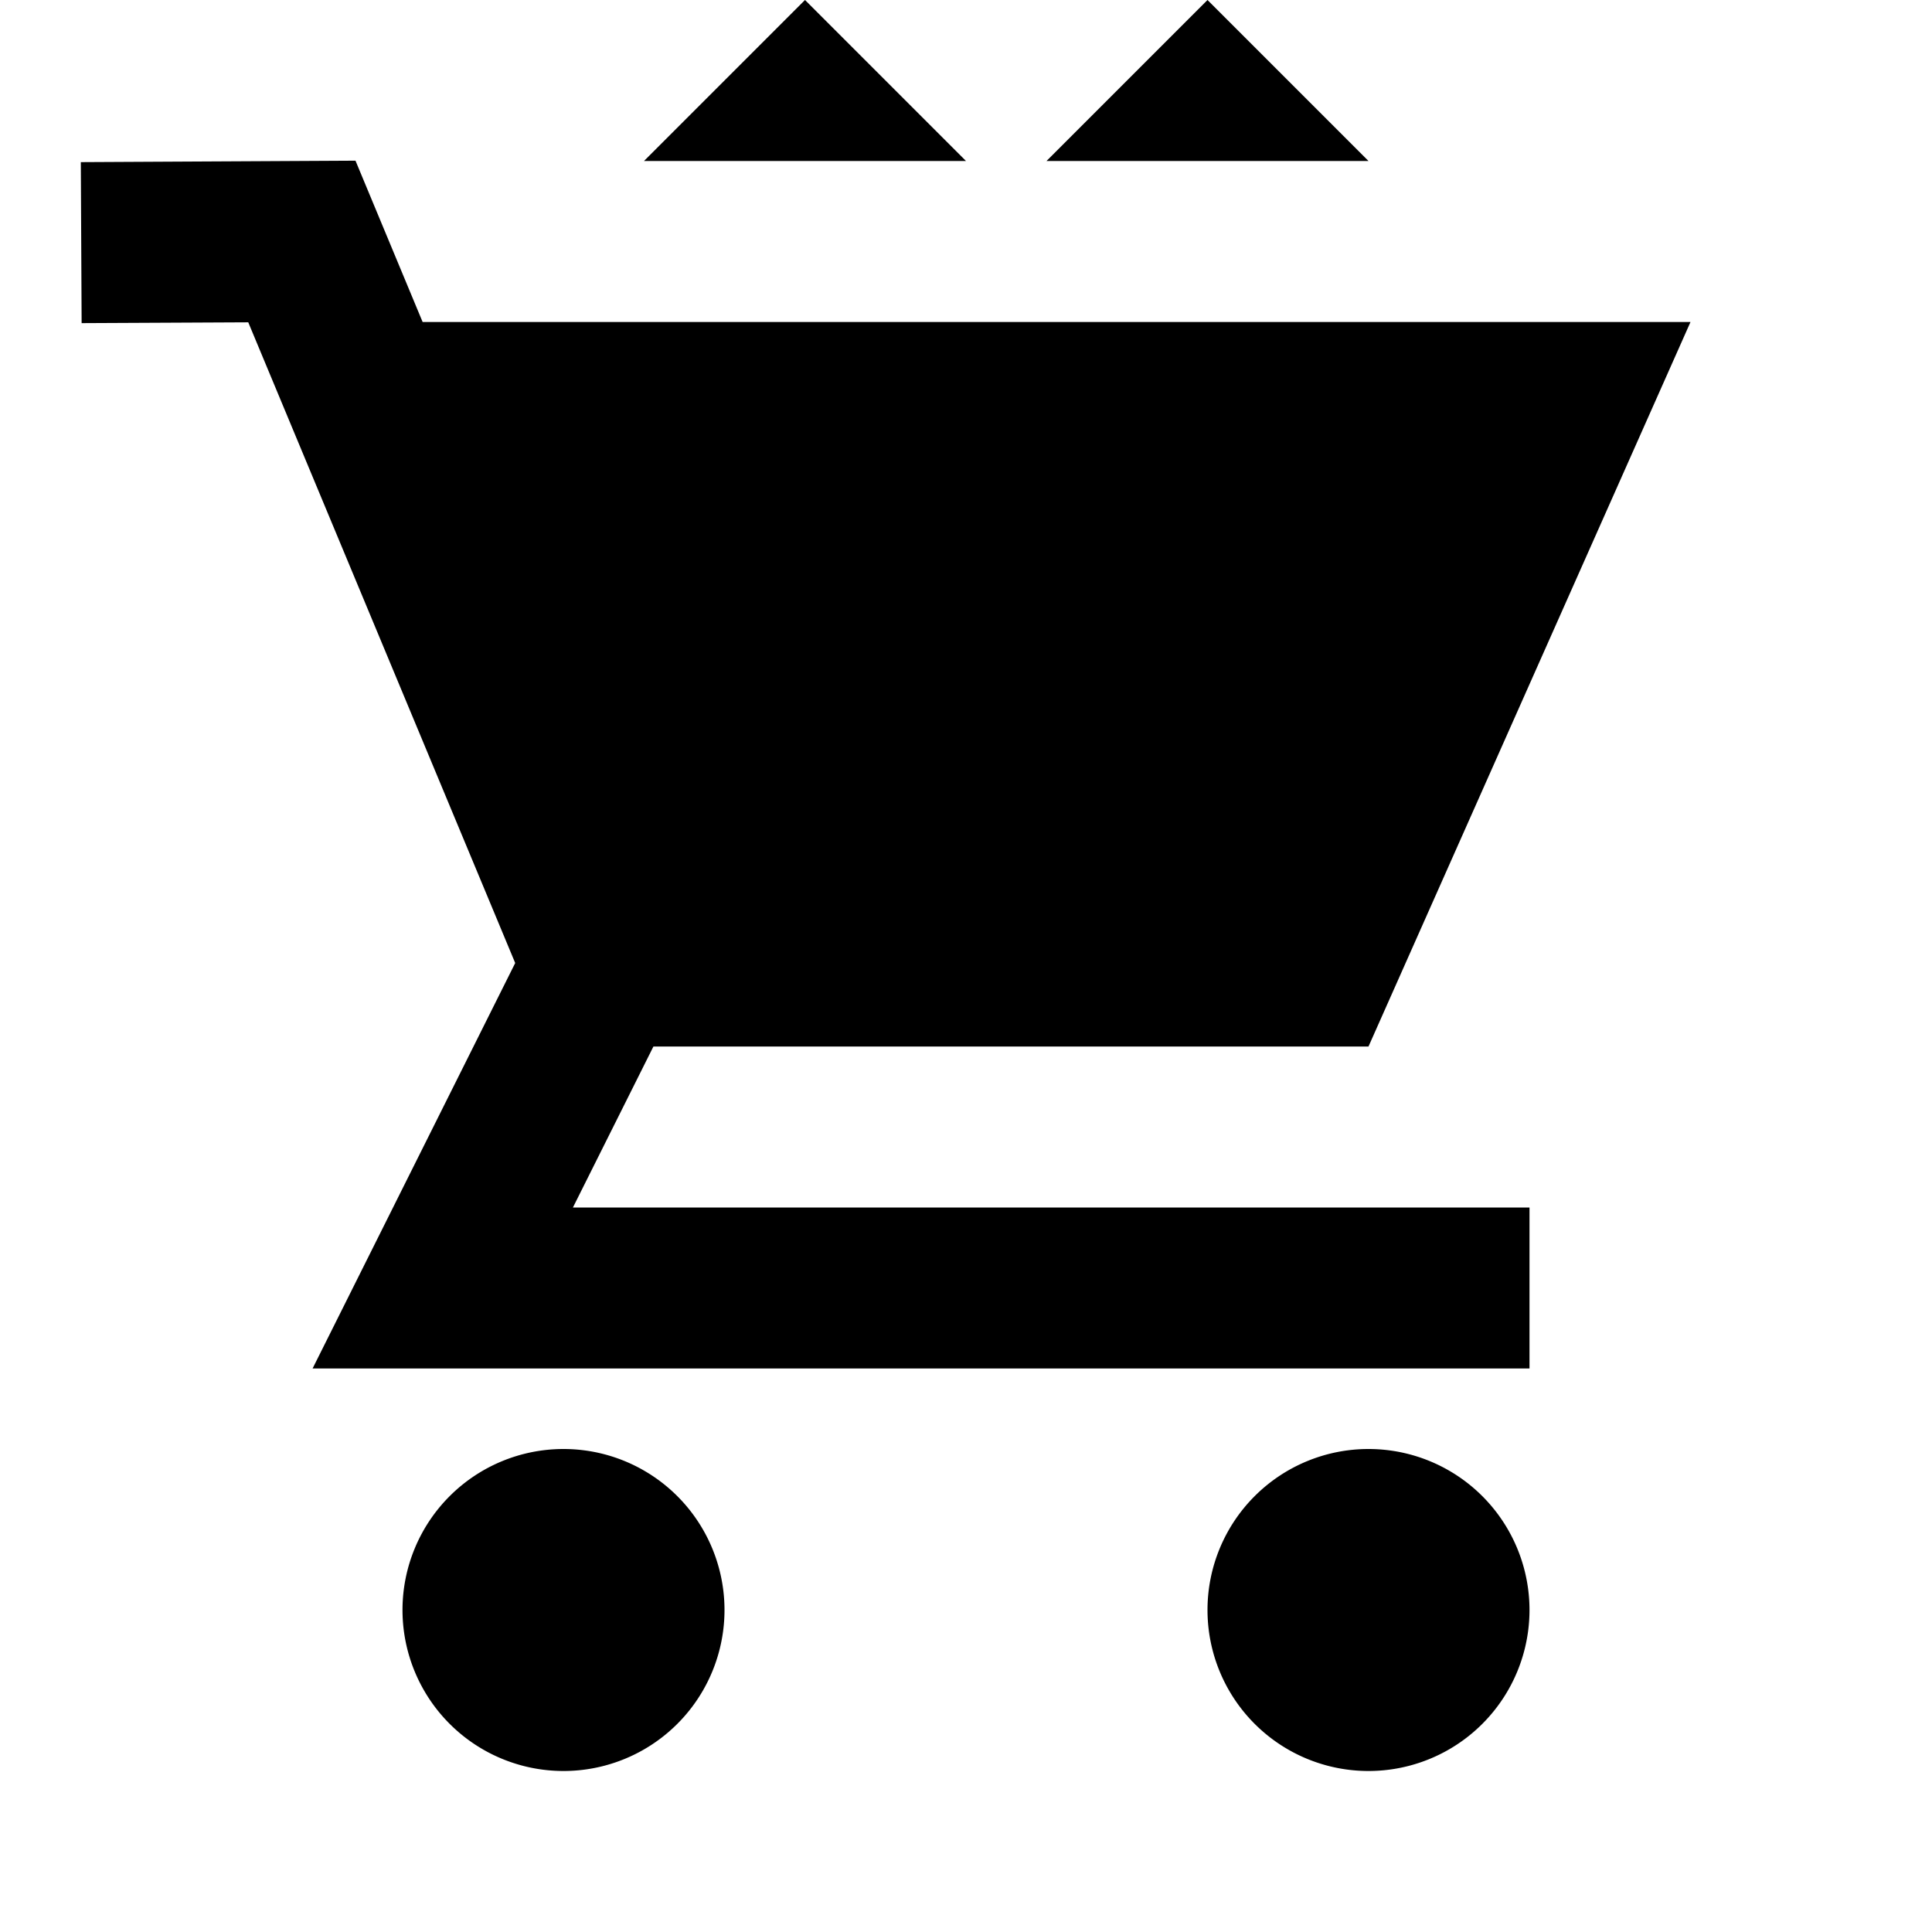 <?xml version="1.0"?>
<svg xmlns="http://www.w3.org/2000/svg" viewBox="0 0 24 24">
    <path d="M 10 0 L 8 2 L 12 2 L 10 0 z M 15 0 L 13 2 L 17 2 L 15 0 z M 4.416 1.996 L 1.004 2.014 L 1.014 4.014 L 3.084 4.004 L 6.4 11.963 L 3.883 17 L 19 17 L 19 15 L 7.117 15 L 8.117 13 L 17 13 L 21 4 L 5.25 4 L 4.416 1.996 z M 7 18 A 2 2 0 0 0 5 20 A 2 2 0 0 0 7 22 A 2 2 0 0 0 9 20 A 2 2 0 0 0 7 18 z M 17 18 A 2 2 0 0 0 15 20 A 2 2 0 0 0 17 22 A 2 2 0 0 0 19 20 A 2 2 0 0 0 17 18 z"/>
</svg>
